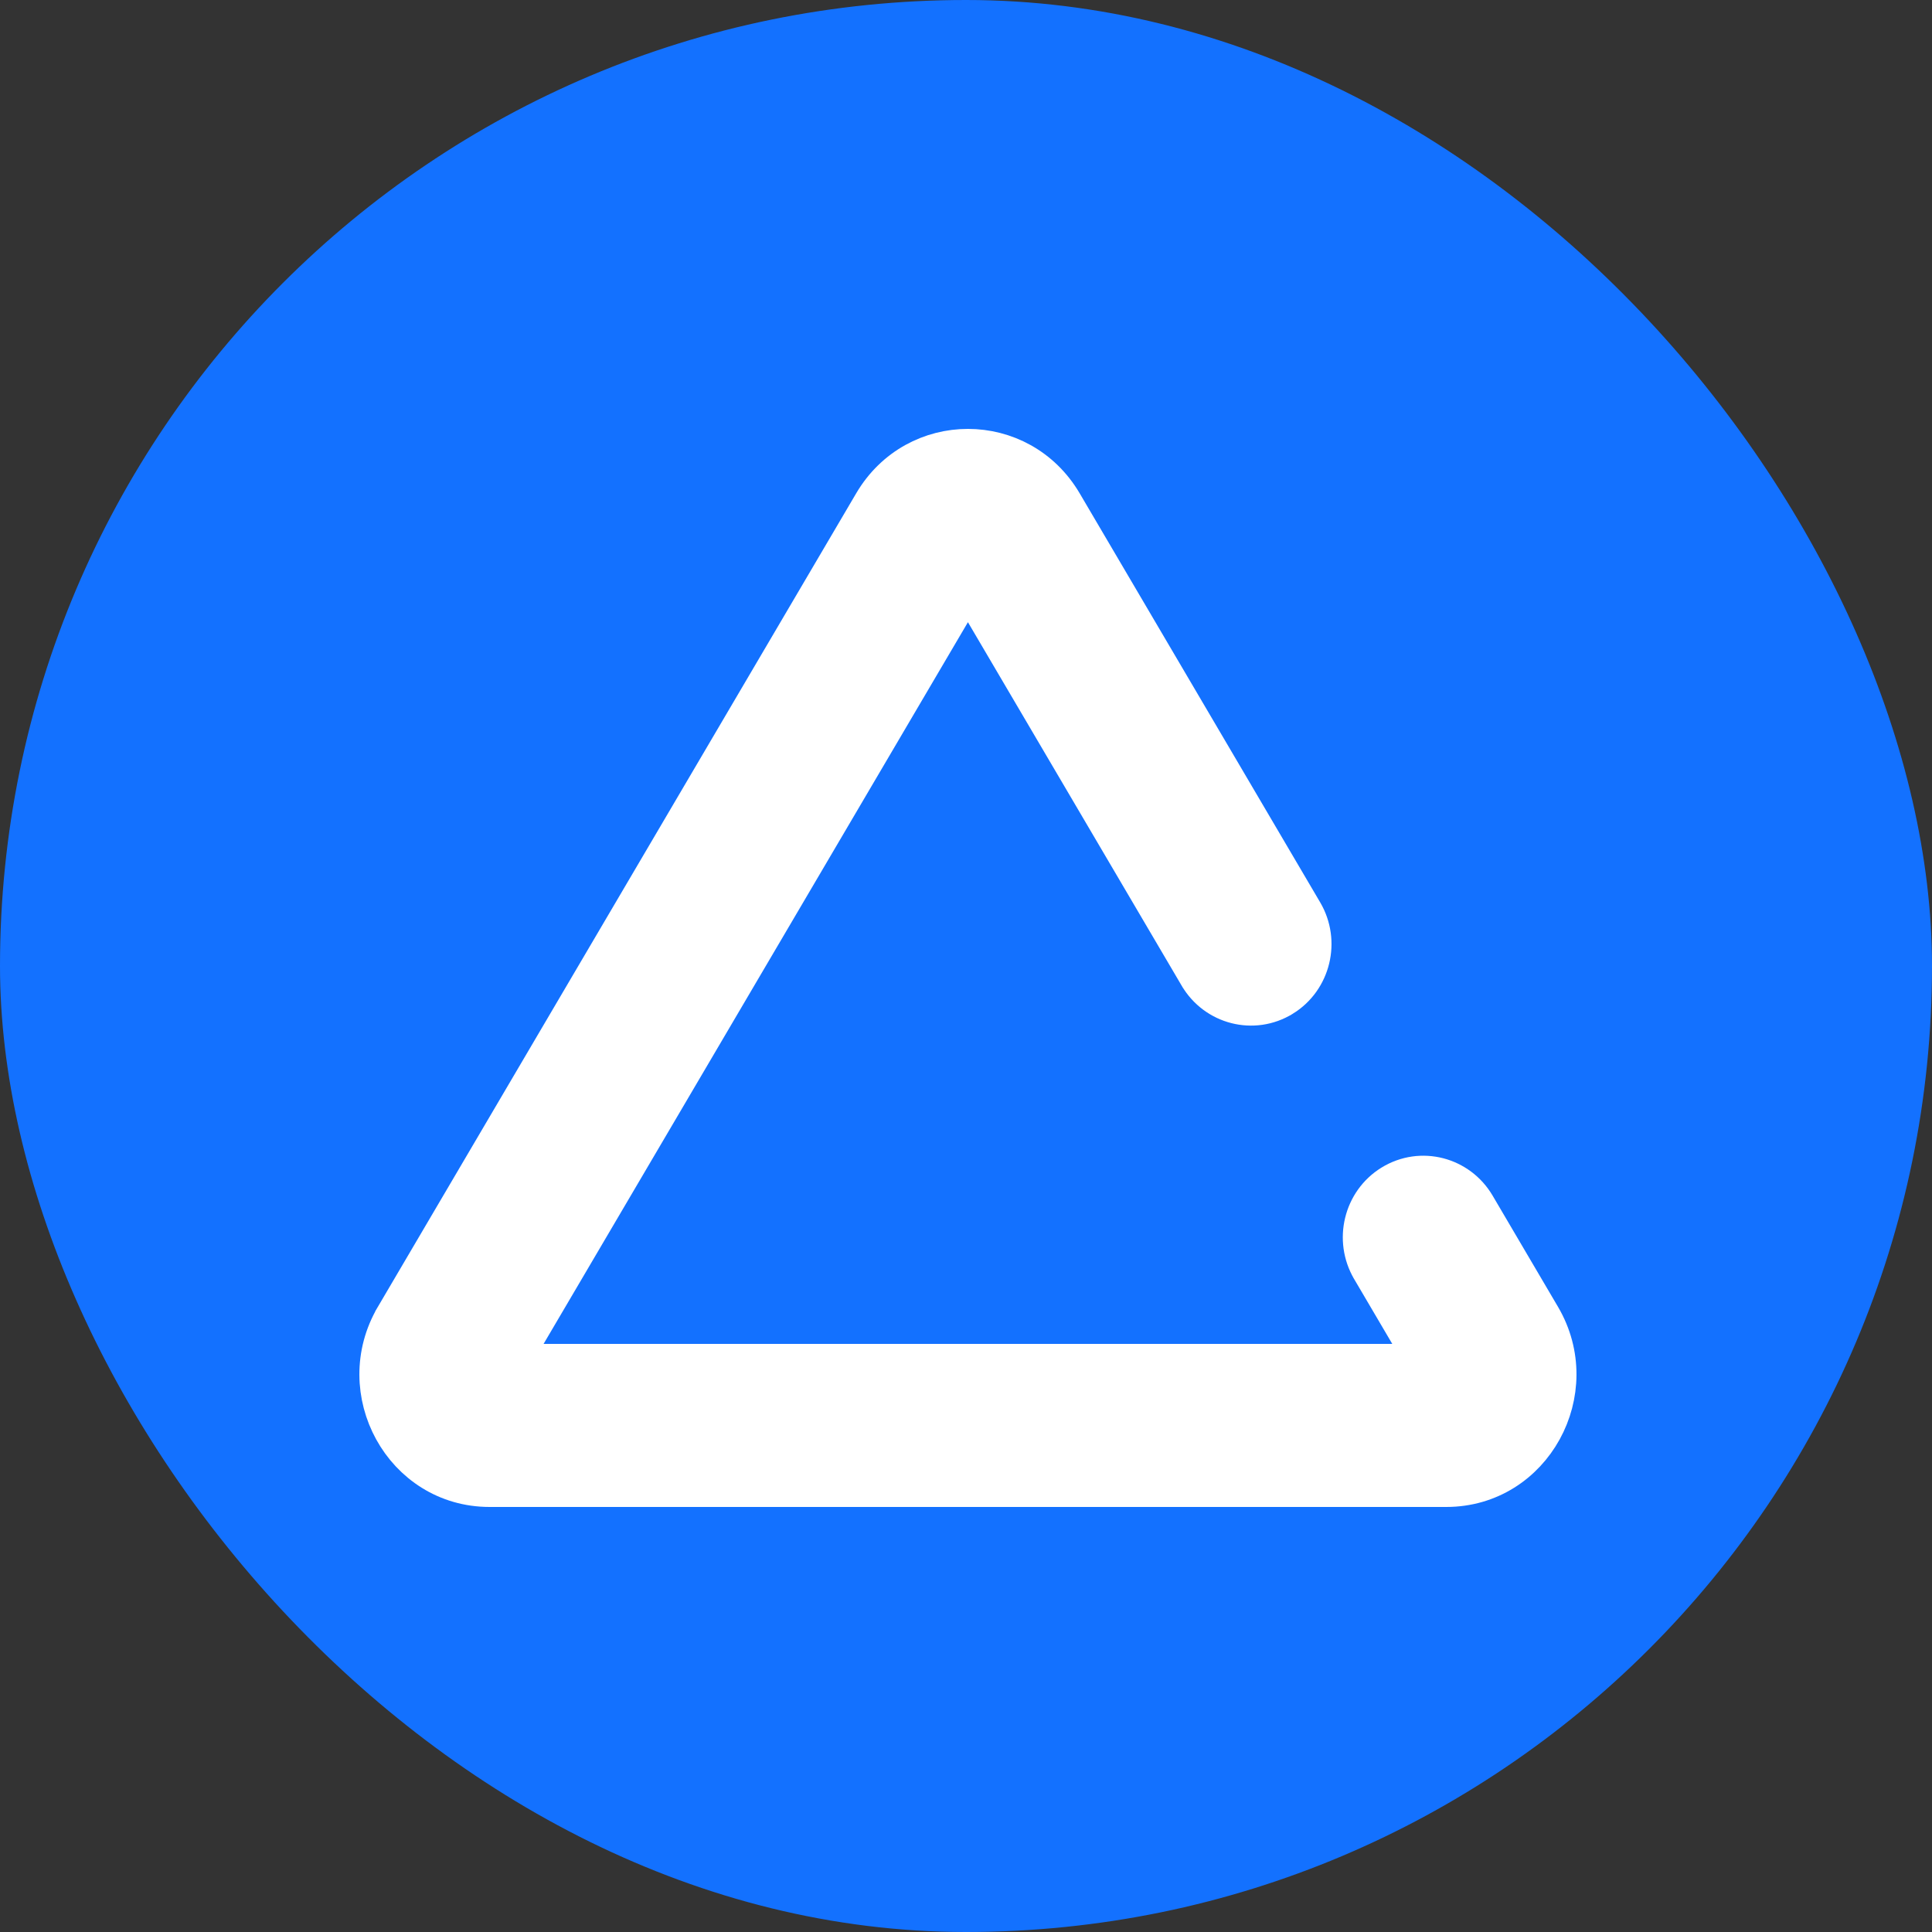 <svg width="500" height="500" viewBox="0 0 500 500" fill="none" xmlns="http://www.w3.org/2000/svg">
    <rect x="0" y="0" width="500" height="500" fill="#333333" stroke="none"/>
    <rect width="500" height="500" rx="250" fill="#1371FF"/>
    <path d="M398.898 340.738L398.897 340.737L381.972 311.951L381.969 311.946C377.517 304.393 367.8 301.745 360.155 306.43L360.145 306.436C352.664 311.044 350.32 320.911 354.749 328.46L354.751 328.465L365.07 346.013L365.072 346.016C366.908 349.134 364.581 352.796 361.469 352.796H139.531C136.416 352.796 134.09 349.137 135.928 346.016L135.93 346.013L246.898 157.285L246.9 157.283C248.548 154.475 252.452 154.476 254.1 157.283L254.102 157.285L310.137 252.581L310.138 252.583C314.614 260.188 324.4 262.75 331.961 258.097L331.964 258.096C339.445 253.487 341.791 243.618 337.352 236.068L337.352 236.068L275.11 130.208C263.98 111.278 237.037 111.25 225.89 130.208L102.102 340.737L102.102 340.738C90.77 360.021 104.252 385 126.712 385H374.288C396.73 385 410.237 360.033 398.898 340.738Z" fill="white" stroke="white" stroke-width="10"/>
</svg>
